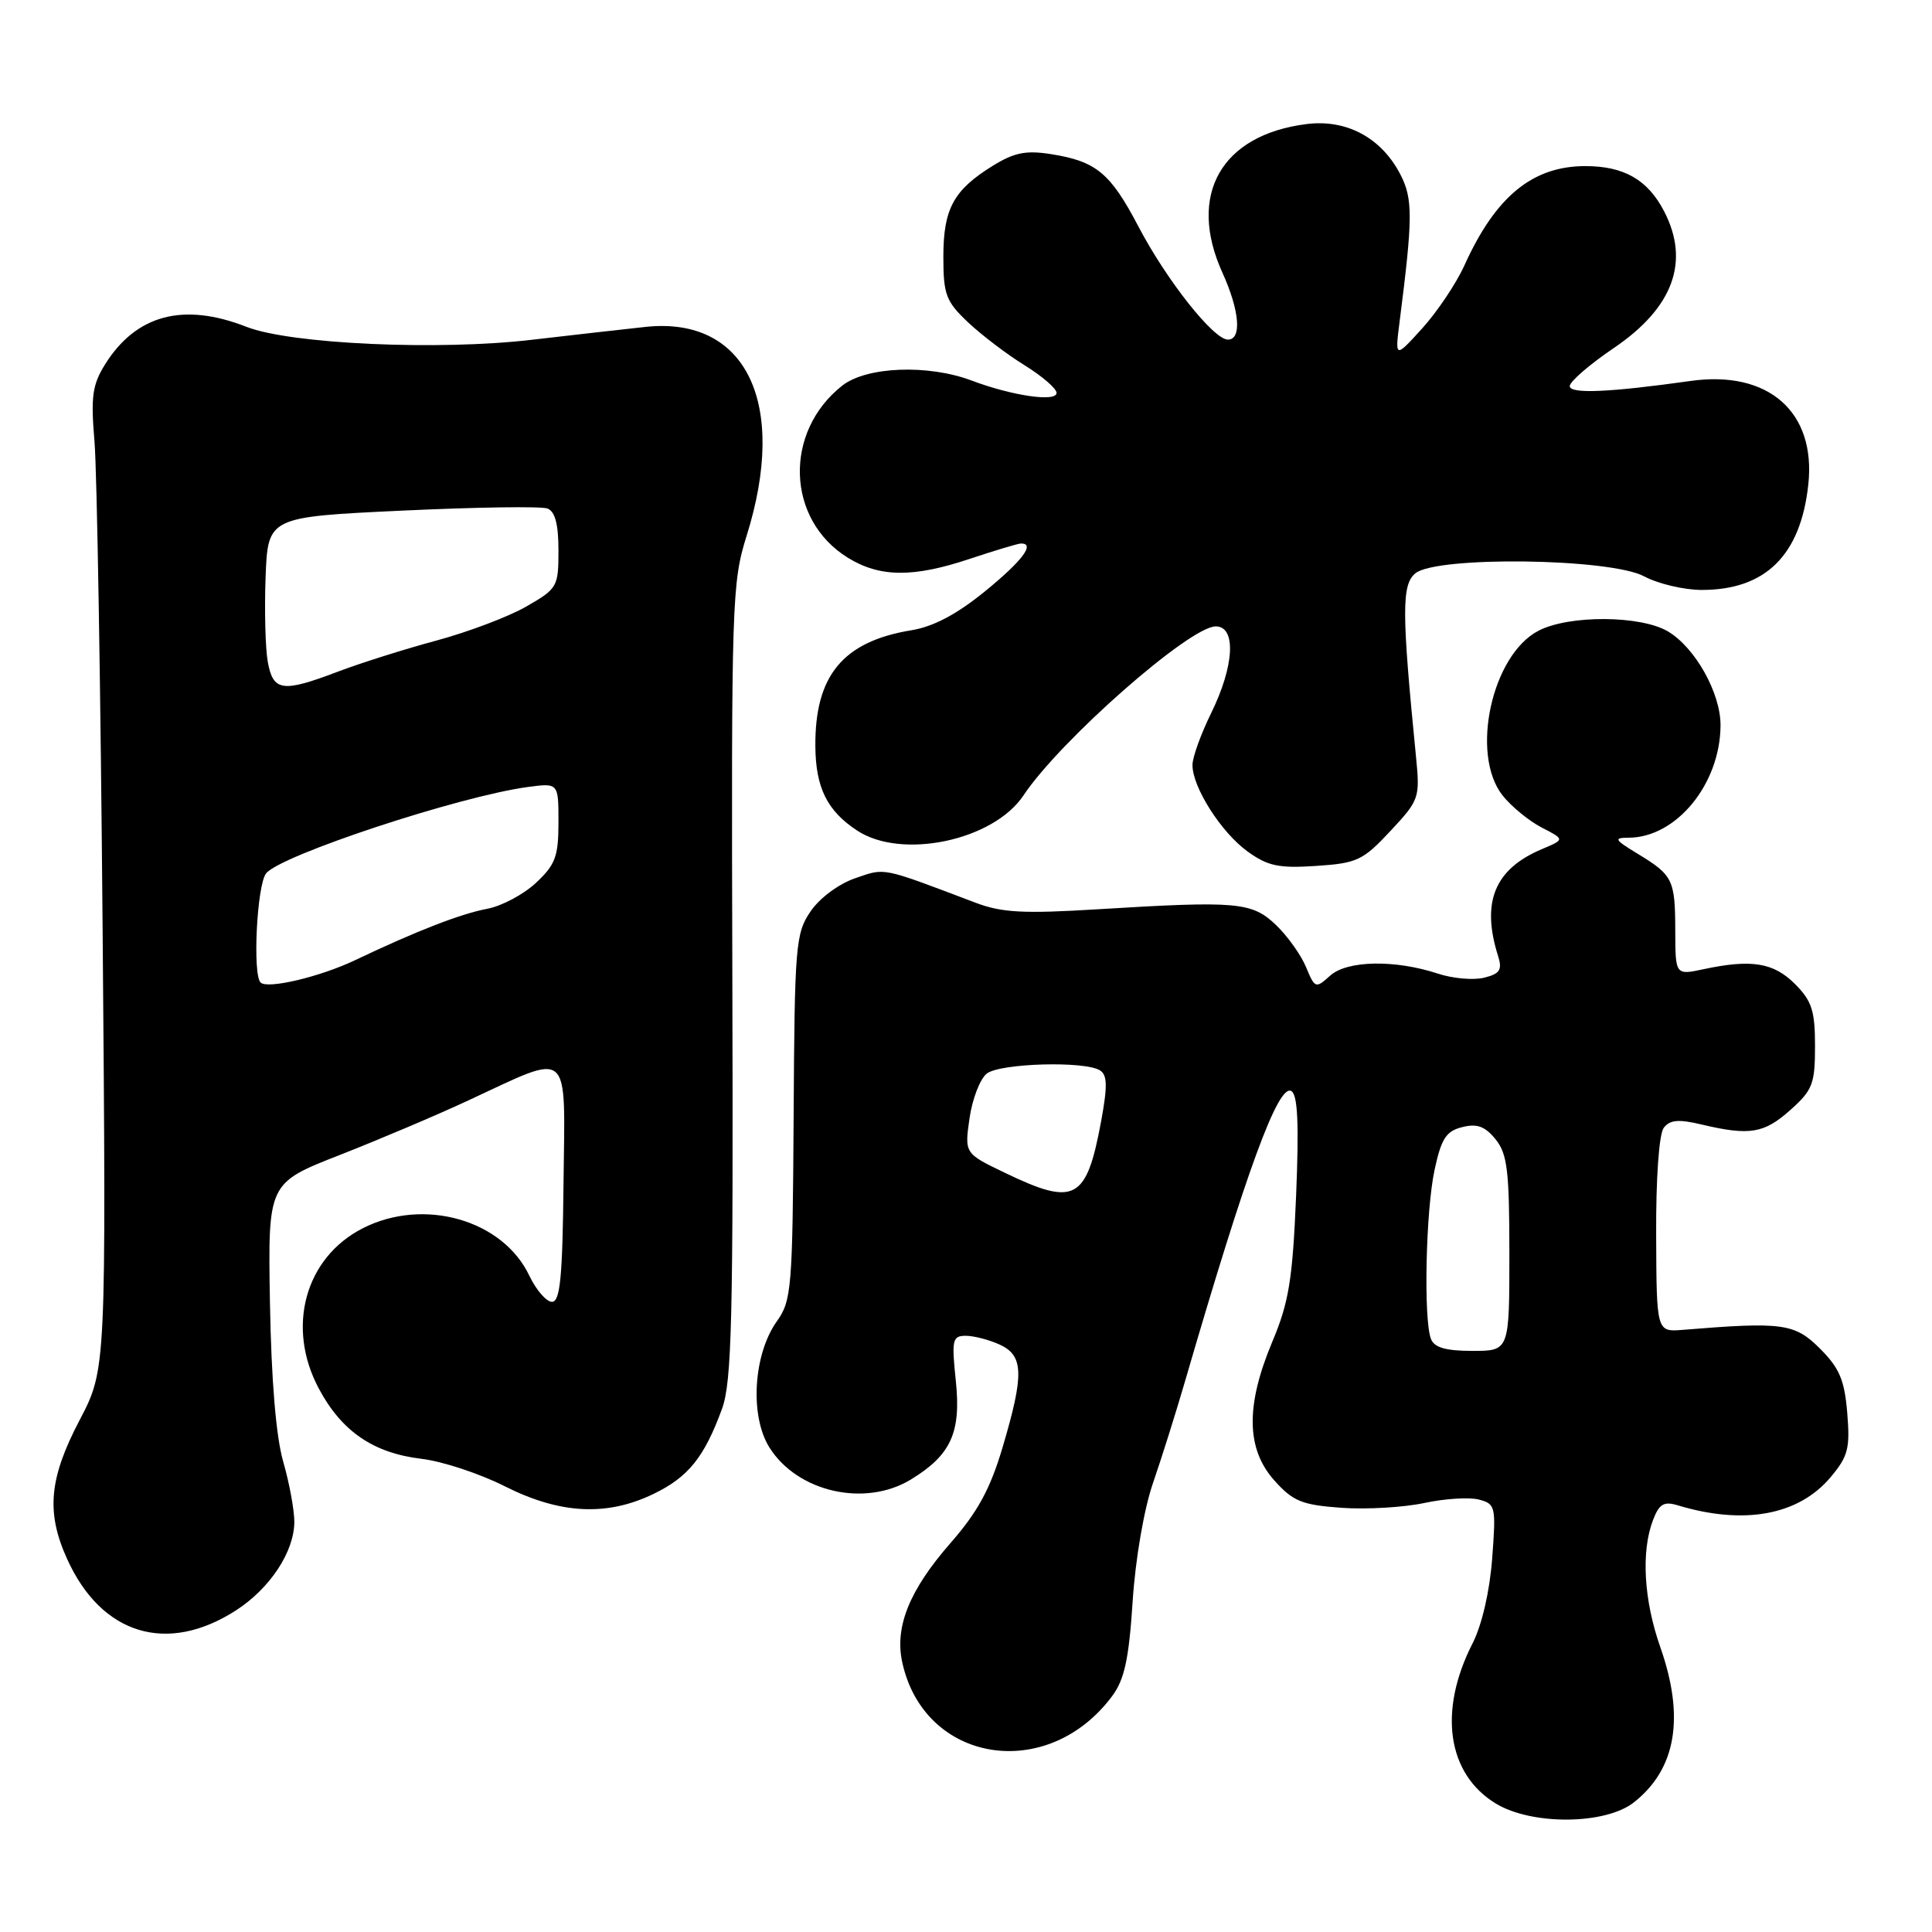<?xml version="1.0" encoding="UTF-8" standalone="no"?>
<!DOCTYPE svg PUBLIC "-//W3C//DTD SVG 1.1//EN" "http://www.w3.org/Graphics/SVG/1.1/DTD/svg11.dtd" >
<svg xmlns="http://www.w3.org/2000/svg" xmlns:xlink="http://www.w3.org/1999/xlink" version="1.1" viewBox="0 0 256 256">
 <g >
 <path fill="currentColor"
d=" M 216.49 238.83 C 222.10 234.42 223.27 227.57 220.00 218.26 C 217.81 212.03 217.44 205.62 219.02 201.45 C 219.84 199.29 220.46 198.91 222.27 199.45 C 231.07 202.12 238.32 200.79 242.57 195.73 C 244.88 192.98 245.16 191.92 244.77 187.23 C 244.41 182.86 243.74 181.27 241.14 178.68 C 237.81 175.35 236.18 175.13 223.00 176.21 C 219.50 176.50 219.50 176.50 219.45 163.67 C 219.41 156.14 219.83 150.27 220.45 149.45 C 221.26 148.38 222.40 148.27 225.50 149.01 C 231.84 150.51 233.75 150.19 237.23 147.08 C 240.18 144.45 240.50 143.62 240.50 138.60 C 240.50 133.92 240.08 132.63 237.84 130.38 C 235.01 127.55 232.07 127.07 225.75 128.42 C 222.00 129.22 222.00 129.22 221.98 123.36 C 221.97 116.56 221.68 115.97 217.00 113.13 C 213.92 111.26 213.78 111.01 215.80 111.00 C 222.11 110.99 227.93 103.90 227.98 96.14 C 228.01 91.85 224.62 85.80 221.00 83.66 C 217.39 81.53 207.92 81.47 203.87 83.57 C 197.67 86.77 194.79 99.92 199.09 105.39 C 200.24 106.85 202.57 108.76 204.26 109.64 C 207.35 111.23 207.35 111.23 204.34 112.50 C 198.03 115.15 196.24 119.53 198.51 126.70 C 199.08 128.51 198.74 129.03 196.66 129.55 C 195.25 129.90 192.51 129.66 190.56 129.02 C 184.84 127.13 178.48 127.25 176.24 129.29 C 174.33 131.01 174.23 130.97 173.06 128.15 C 172.40 126.55 170.61 124.04 169.09 122.58 C 165.89 119.52 163.97 119.35 145.50 120.48 C 135.60 121.09 132.76 120.94 129.25 119.61 C 116.64 114.83 117.36 114.98 113.32 116.37 C 111.13 117.12 108.60 119.00 107.40 120.77 C 105.42 123.68 105.29 125.24 105.16 148.01 C 105.02 170.76 104.89 172.34 102.93 175.09 C 99.81 179.48 99.33 187.64 101.96 191.81 C 105.68 197.72 114.63 199.74 120.70 196.04 C 126.01 192.80 127.37 189.82 126.65 182.96 C 126.08 177.52 126.20 177.00 127.97 177.00 C 129.03 177.00 131.05 177.52 132.45 178.16 C 135.65 179.62 135.72 182.09 132.85 191.77 C 131.21 197.30 129.56 200.33 125.94 204.47 C 120.51 210.68 118.53 215.56 119.55 220.25 C 122.45 233.65 138.82 236.27 147.39 224.71 C 149.00 222.53 149.59 219.79 150.08 212.21 C 150.45 206.56 151.58 199.99 152.78 196.50 C 153.92 193.20 155.83 187.12 157.03 183.00 C 165.14 155.12 169.40 143.51 171.12 144.58 C 171.96 145.09 172.13 149.00 171.74 158.46 C 171.27 169.59 170.78 172.57 168.59 177.78 C 165.04 186.23 165.12 191.98 168.85 196.16 C 171.33 198.93 172.49 199.41 177.72 199.79 C 181.03 200.03 185.97 199.74 188.70 199.16 C 191.42 198.57 194.69 198.37 195.96 198.70 C 198.17 199.28 198.24 199.61 197.72 206.52 C 197.39 210.88 196.36 215.34 195.11 217.78 C 190.55 226.73 191.76 235.05 198.19 238.97 C 202.95 241.88 212.71 241.80 216.49 238.83 Z  M 31.29 213.37 C 35.79 210.46 38.99 205.60 39.00 201.65 C 39.00 200.09 38.34 196.49 37.52 193.65 C 36.57 190.33 35.95 182.86 35.77 172.64 C 35.50 156.77 35.50 156.77 45.00 153.05 C 50.23 151.00 57.90 147.75 62.04 145.82 C 75.85 139.41 74.87 138.56 74.67 156.75 C 74.54 169.26 74.22 172.50 73.14 172.50 C 72.40 172.50 71.05 170.94 70.14 169.04 C 66.63 161.62 56.14 158.64 48.07 162.75 C 40.42 166.65 37.89 175.86 42.25 184.00 C 45.27 189.67 49.48 192.54 55.84 193.30 C 58.59 193.62 63.56 195.26 66.89 196.94 C 74.20 200.63 80.40 200.95 86.60 197.95 C 91.21 195.72 93.32 193.10 95.67 186.68 C 96.97 183.11 97.17 174.85 97.04 130.00 C 96.90 79.72 96.98 77.22 98.93 71.00 C 104.44 53.44 98.88 41.92 85.59 43.31 C 82.79 43.61 76.00 44.38 70.50 45.02 C 58.12 46.48 38.51 45.59 32.67 43.31 C 24.29 40.03 18.03 41.70 13.91 48.30 C 12.23 51.01 12.02 52.58 12.52 58.50 C 12.85 62.35 13.34 91.59 13.60 123.47 C 14.08 181.44 14.08 181.44 10.54 188.19 C 6.49 195.92 6.09 200.41 8.91 206.61 C 13.46 216.63 22.17 219.26 31.29 213.37 Z  M 184.23 110.12 C 188.08 105.99 188.17 105.75 187.62 100.19 C 185.73 81.10 185.72 77.48 187.54 75.97 C 190.32 73.66 213.36 73.96 217.86 76.37 C 219.71 77.36 223.15 78.17 225.50 78.17 C 233.96 78.17 238.60 73.56 239.61 64.20 C 240.65 54.58 234.32 49.02 224.00 50.48 C 213.21 52.00 208.00 52.22 208.00 51.16 C 208.00 50.56 210.65 48.27 213.89 46.08 C 221.71 40.76 223.95 34.66 220.51 28.01 C 218.34 23.81 215.17 22.00 210.03 22.01 C 203.06 22.02 198.16 26.05 194.05 35.15 C 192.97 37.54 190.45 41.30 188.46 43.50 C 184.83 47.50 184.83 47.50 185.47 42.50 C 187.21 28.88 187.23 26.34 185.56 23.12 C 183.04 18.25 178.43 15.77 173.12 16.44 C 161.80 17.87 157.30 25.83 161.98 36.14 C 164.26 41.16 164.57 45.00 162.71 45.00 C 160.80 45.00 154.59 37.15 150.85 30.02 C 147.14 22.94 145.27 21.38 139.31 20.43 C 135.96 19.90 134.41 20.20 131.56 21.96 C 126.35 25.18 125.00 27.66 125.00 34.03 C 125.00 39.03 125.34 39.93 128.25 42.69 C 130.04 44.38 133.41 46.95 135.75 48.39 C 138.09 49.84 140.00 51.49 140.00 52.06 C 140.00 53.31 134.12 52.45 128.73 50.42 C 122.97 48.25 114.82 48.57 111.61 51.09 C 103.81 57.23 104.18 68.86 112.34 73.90 C 116.58 76.52 121.03 76.56 128.59 74.02 C 131.84 72.94 134.84 72.04 135.25 72.02 C 137.24 71.96 135.49 74.30 130.52 78.35 C 126.79 81.39 123.68 83.04 120.77 83.51 C 111.70 85.00 107.96 89.51 108.04 98.90 C 108.08 104.37 109.60 107.44 113.57 110.05 C 119.48 113.95 131.63 111.38 135.62 105.39 C 140.49 98.09 157.65 83.00 161.09 83.00 C 163.84 83.00 163.56 88.24 160.48 94.50 C 159.13 97.25 158.01 100.34 158.01 101.36 C 157.99 104.30 161.80 110.28 165.30 112.82 C 167.99 114.76 169.44 115.07 174.39 114.74 C 179.82 114.38 180.59 114.02 184.23 110.12 Z  M 189.61 177.42 C 188.61 174.83 188.92 160.48 190.08 155.05 C 190.98 150.87 191.61 149.88 193.75 149.35 C 195.72 148.85 196.77 149.24 198.17 150.96 C 199.73 152.89 200.00 155.11 200.00 166.11 C 200.00 179.00 200.00 179.00 195.11 179.00 C 191.57 179.00 190.05 178.56 189.61 177.42 Z  M 133.15 155.40 C 127.80 152.83 127.80 152.83 128.47 148.16 C 128.84 145.60 129.87 142.94 130.76 142.25 C 132.54 140.88 143.76 140.56 145.75 141.83 C 146.73 142.44 146.76 143.92 145.91 148.55 C 143.96 159.07 142.45 159.88 133.15 155.40 Z  M 34.53 130.19 C 33.45 129.12 34.04 117.33 35.25 115.74 C 37.07 113.36 60.86 105.50 69.95 104.28 C 74.00 103.74 74.00 103.74 74.00 108.97 C 74.00 113.48 73.59 114.58 71.02 116.98 C 69.38 118.52 66.47 120.06 64.56 120.42 C 61.05 121.08 55.17 123.36 47.05 127.23 C 42.38 129.45 35.43 131.09 34.53 130.19 Z  M 35.49 87.75 C 35.16 85.96 35.03 80.90 35.19 76.50 C 35.50 68.50 35.50 68.50 53.29 67.66 C 63.08 67.20 71.74 67.07 72.54 67.38 C 73.55 67.76 74.00 69.48 74.00 72.93 C 74.00 77.75 73.86 78.00 69.75 80.36 C 67.41 81.71 62.04 83.74 57.82 84.88 C 53.59 86.02 47.74 87.87 44.82 88.98 C 37.43 91.79 36.21 91.62 35.49 87.75 Z "/>
</g>
</svg>